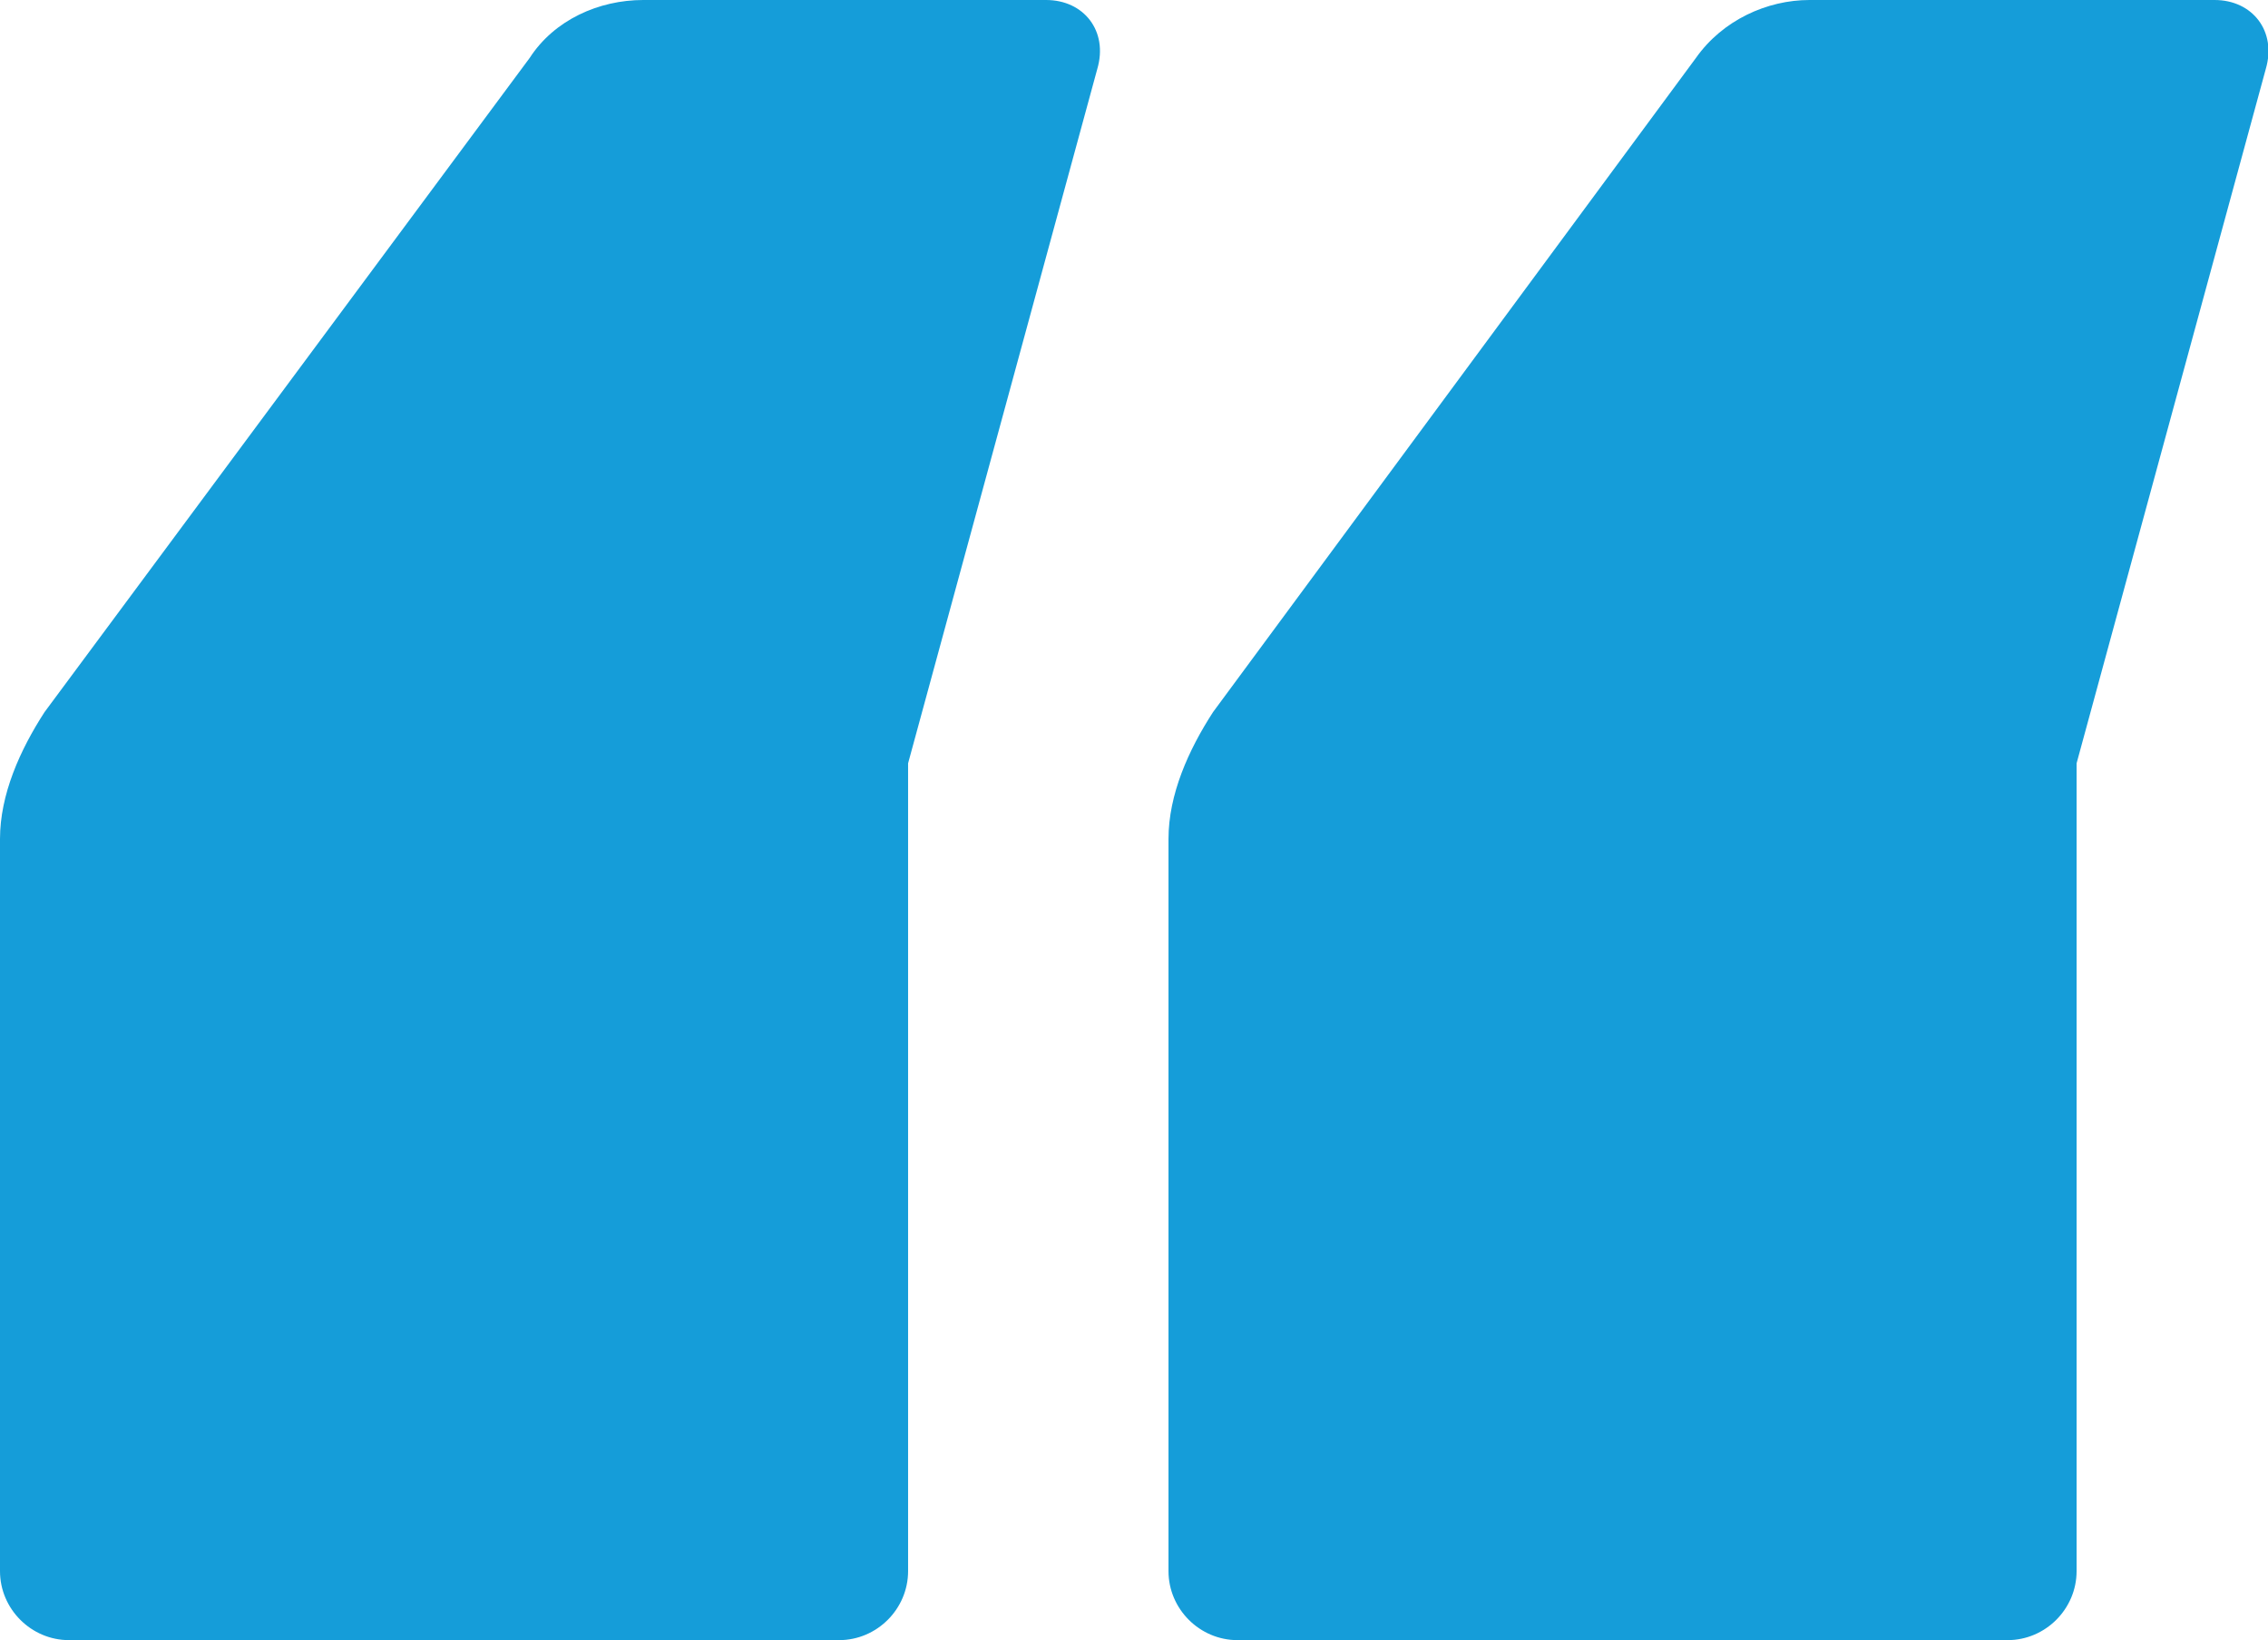 <?xml version="1.0" encoding="utf-8"?>
<!-- Generator: Adobe Illustrator 25.4.1, SVG Export Plug-In . SVG Version: 6.00 Build 0)  -->
<svg version="1.1" id="Layer_1" xmlns="http://www.w3.org/2000/svg" xmlns:xlink="http://www.w3.org/1999/xlink" x="0px" y="0px"
	 width="101.9px" height="73.7px" viewBox="0 0 101.9 73.7" style="enable-background:new 0 0 101.9 73.7;" xml:space="preserve">
<style type="text/css">
	.st0{fill:#159DD9;}
</style>
<g>
	<path class="st0" d="M47,0c1.7,0,2.8,1.4,2.3,3.1l-8.5,31.2v36.3c0,1.7-1.4,3.1-3.1,3.1H3.1c-1.7,0-3.1-1.4-3.1-3.1V37.7
		c0-2,0.9-4,2-5.7L23.8,2.6C24.9,0.9,26.9,0,28.9,0H47z M99.5,0c1.7,0,2.8,1.4,2.3,3.1l-8.5,31.2v36.3c0,1.7-1.4,3.1-3.1,3.1H55.6
		c-1.7,0-3.1-1.4-3.1-3.1V37.7c0-2,0.9-4,2-5.7L76.2,2.6C77.4,0.9,79.4,0,81.3,0H99.5z"/>
</g>
</svg>
